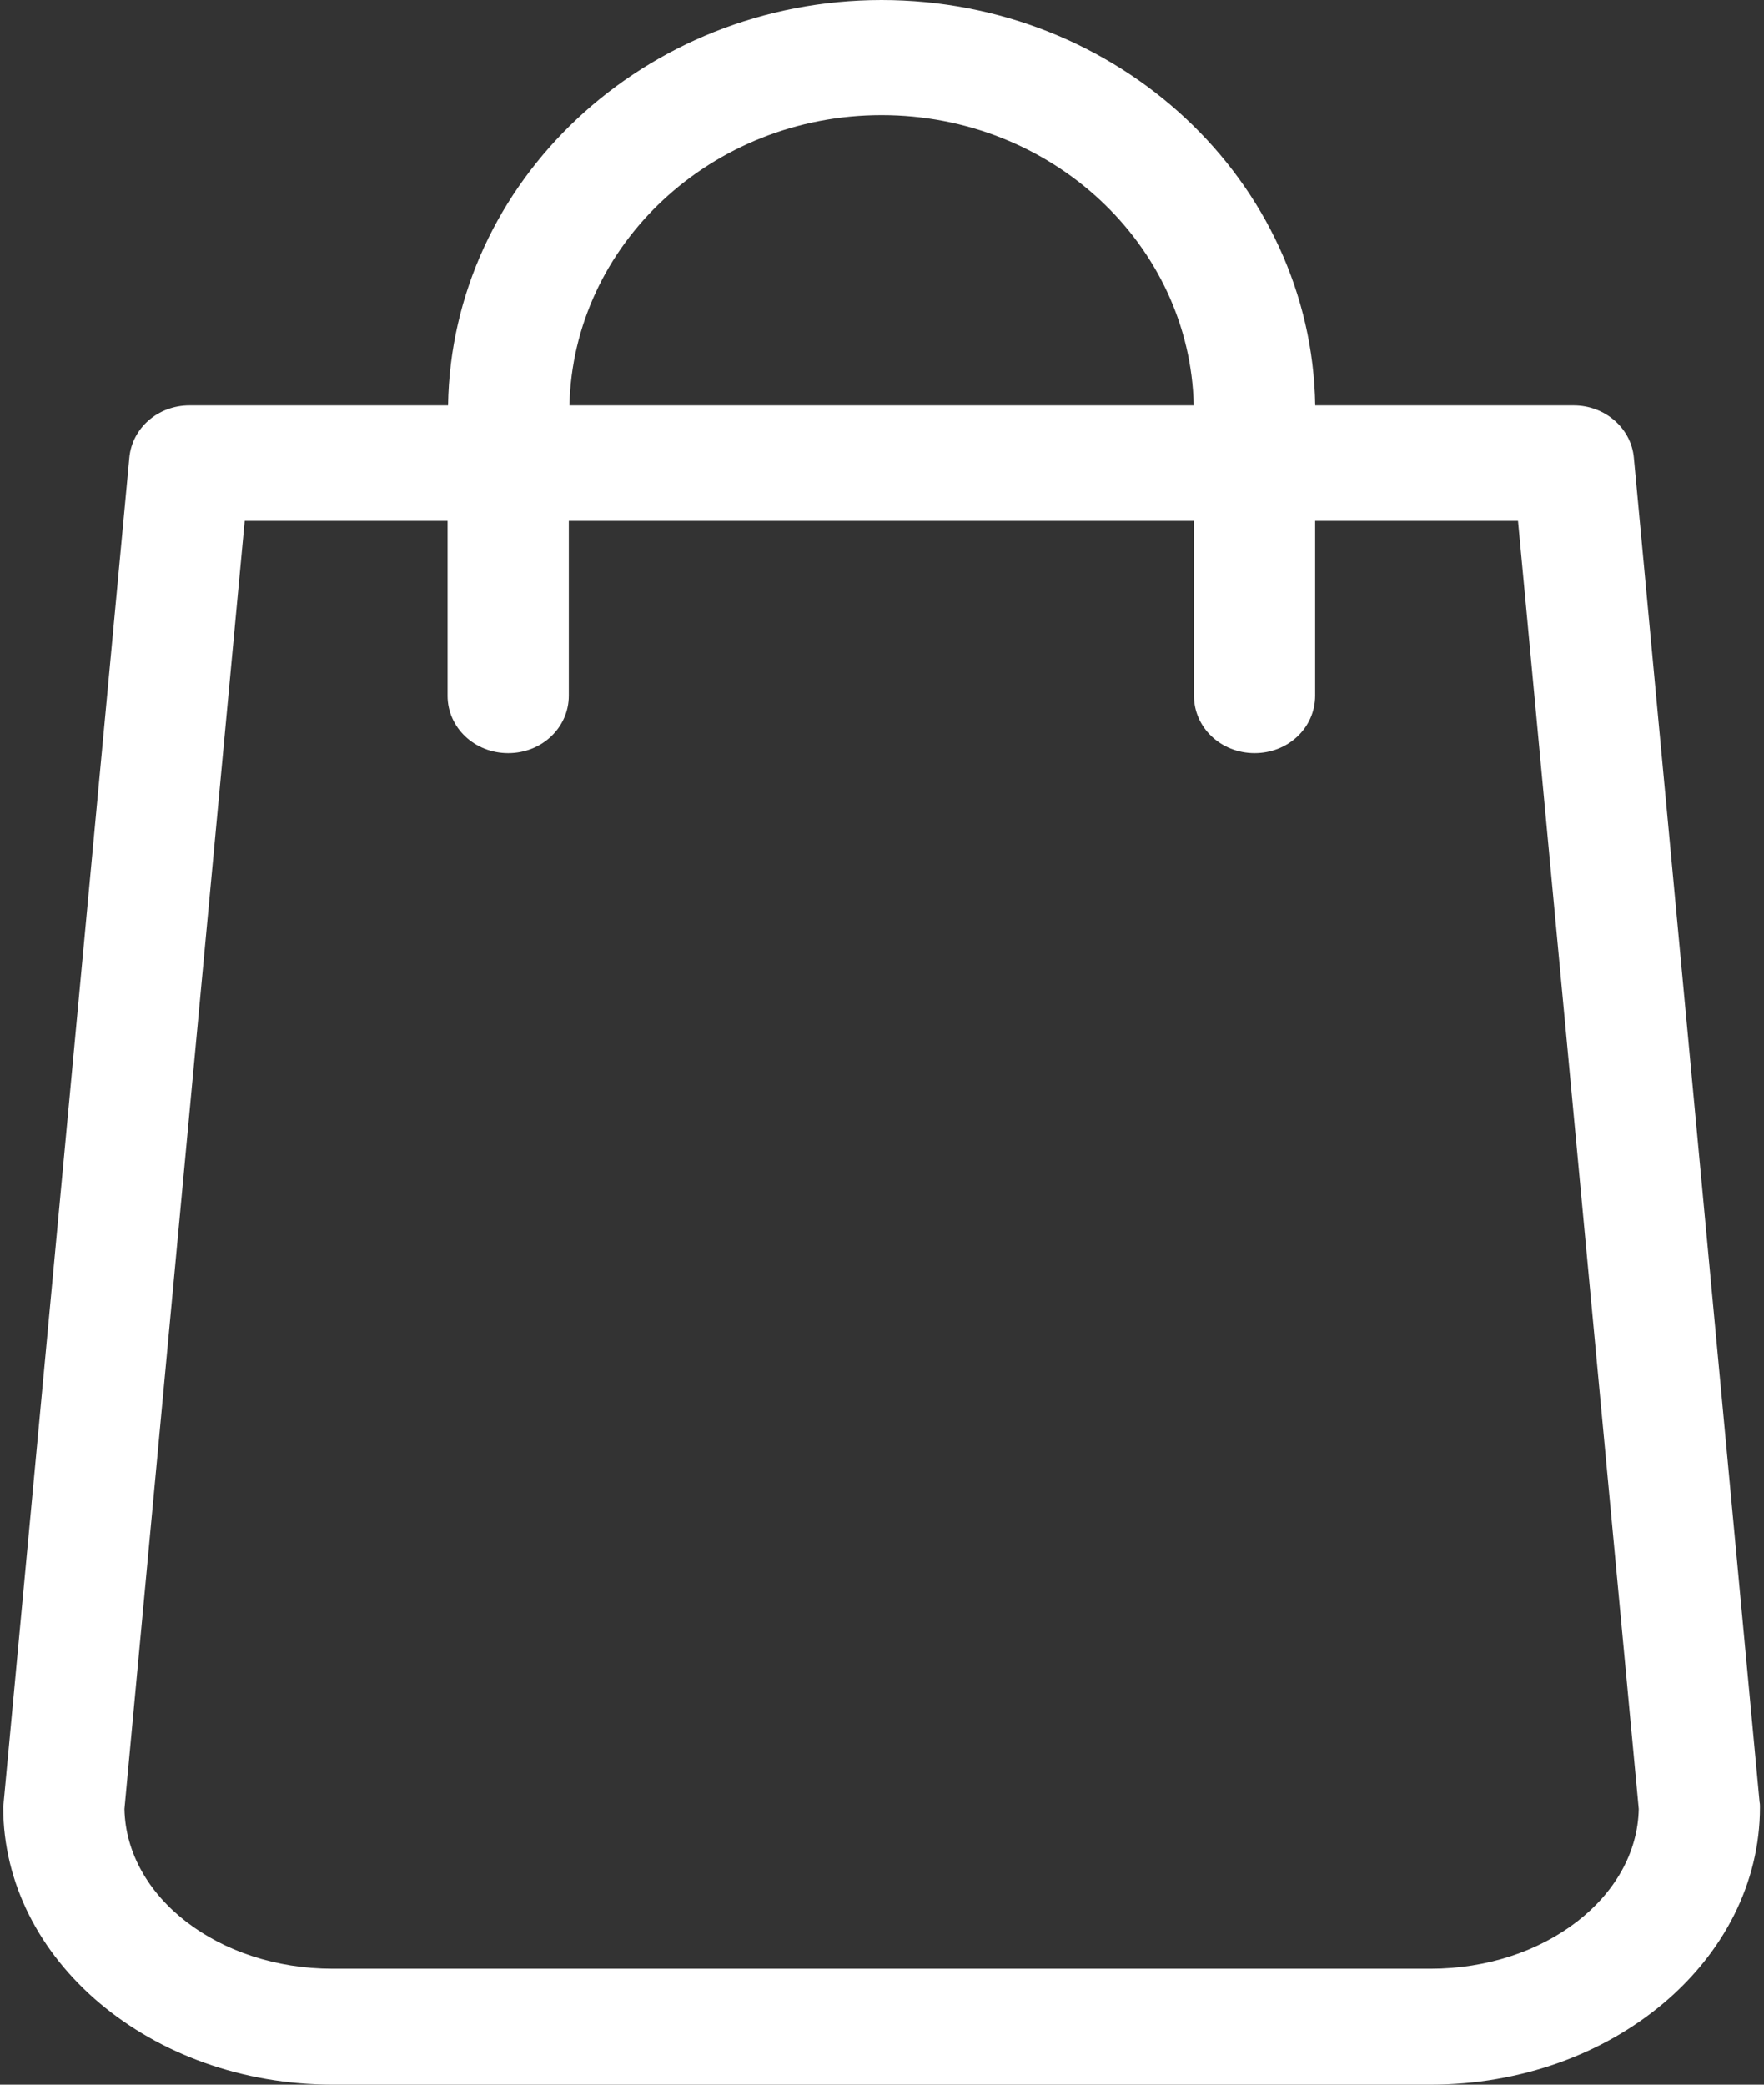 <svg xmlns="http://www.w3.org/2000/svg" width="22" height="26" viewBox="0 0 22 26"><rect x="0" y="0" width="22" height="26" fill="#333333" stroke="none"/><g><g><path fill="#fff" d="M17.841 24.554H4.149c-1.421 0-2.574-.892-2.597-1.992l1.5-16.065h2.53v2.18c0 .398.336.716.756.716s.756-.318.756-.717V6.497h7.797v2.18c0 .398.336.716.756.716s.755-.318.755-.717V6.497h2.53l1.506 16.065c-.022 1.1-1.18 1.992-2.597 1.992zM10.995 1.436c2.12 0 3.848 1.616 3.893 3.62H7.102c.045-2.004 1.773-3.62 3.893-3.62zm10.95 21.039L20.377 5.71c-.033-.372-.363-.654-.75-.654h-3.224C16.358 2.26 13.95 0 10.995 0 8.04 0 5.632 2.26 5.588 5.056H2.363c-.392 0-.716.282-.75.654L.046 22.475c0 .021-.006.042-.006.064C.04 24.447 1.882 26 4.149 26h13.693c2.267 0 4.108-1.553 4.108-3.461 0-.022 0-.043-.005-.064z"/></g></g></svg>